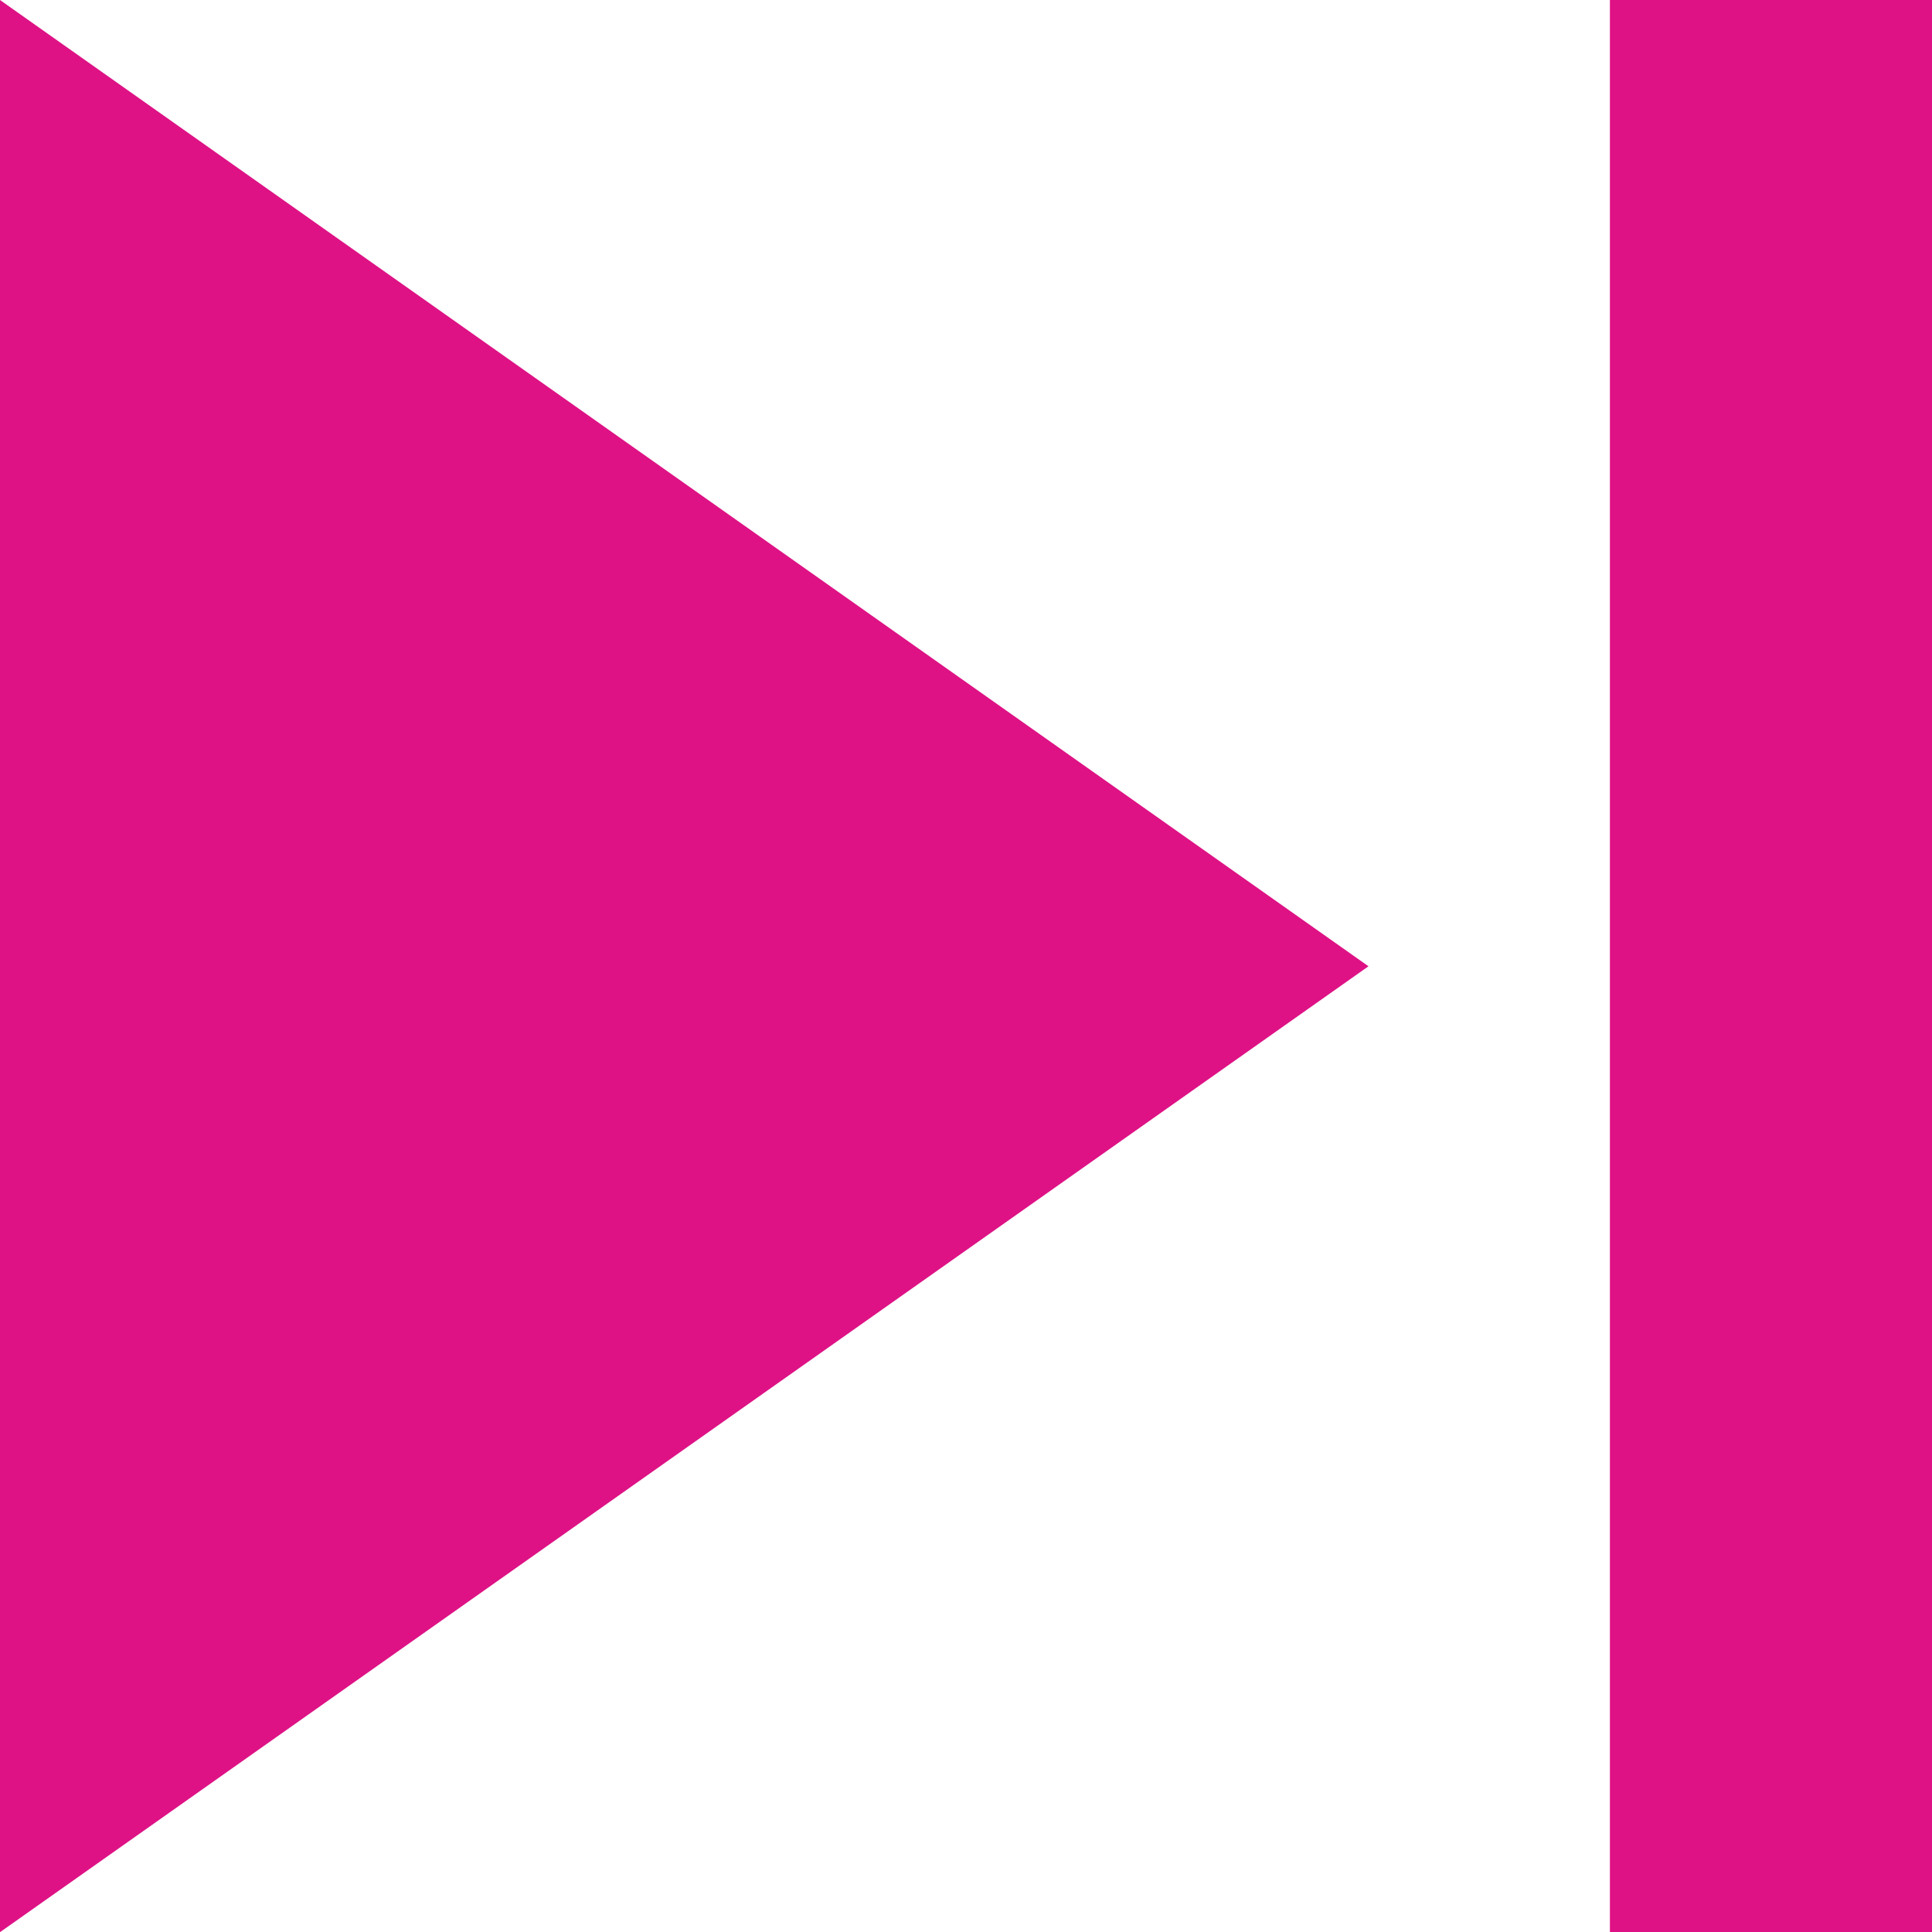 <svg xmlns="http://www.w3.org/2000/svg" width="10.299" height="10.299" viewBox="0 0 10.299 10.299">
  <path id="Icon_material-skip-next" data-name="Icon material-skip-next" d="M9,19.3l7.295-5.149L9,9ZM17.582,9V19.3H19.3V9Z" transform="translate(-9 -9)" fill="#de1285"/>
</svg>
